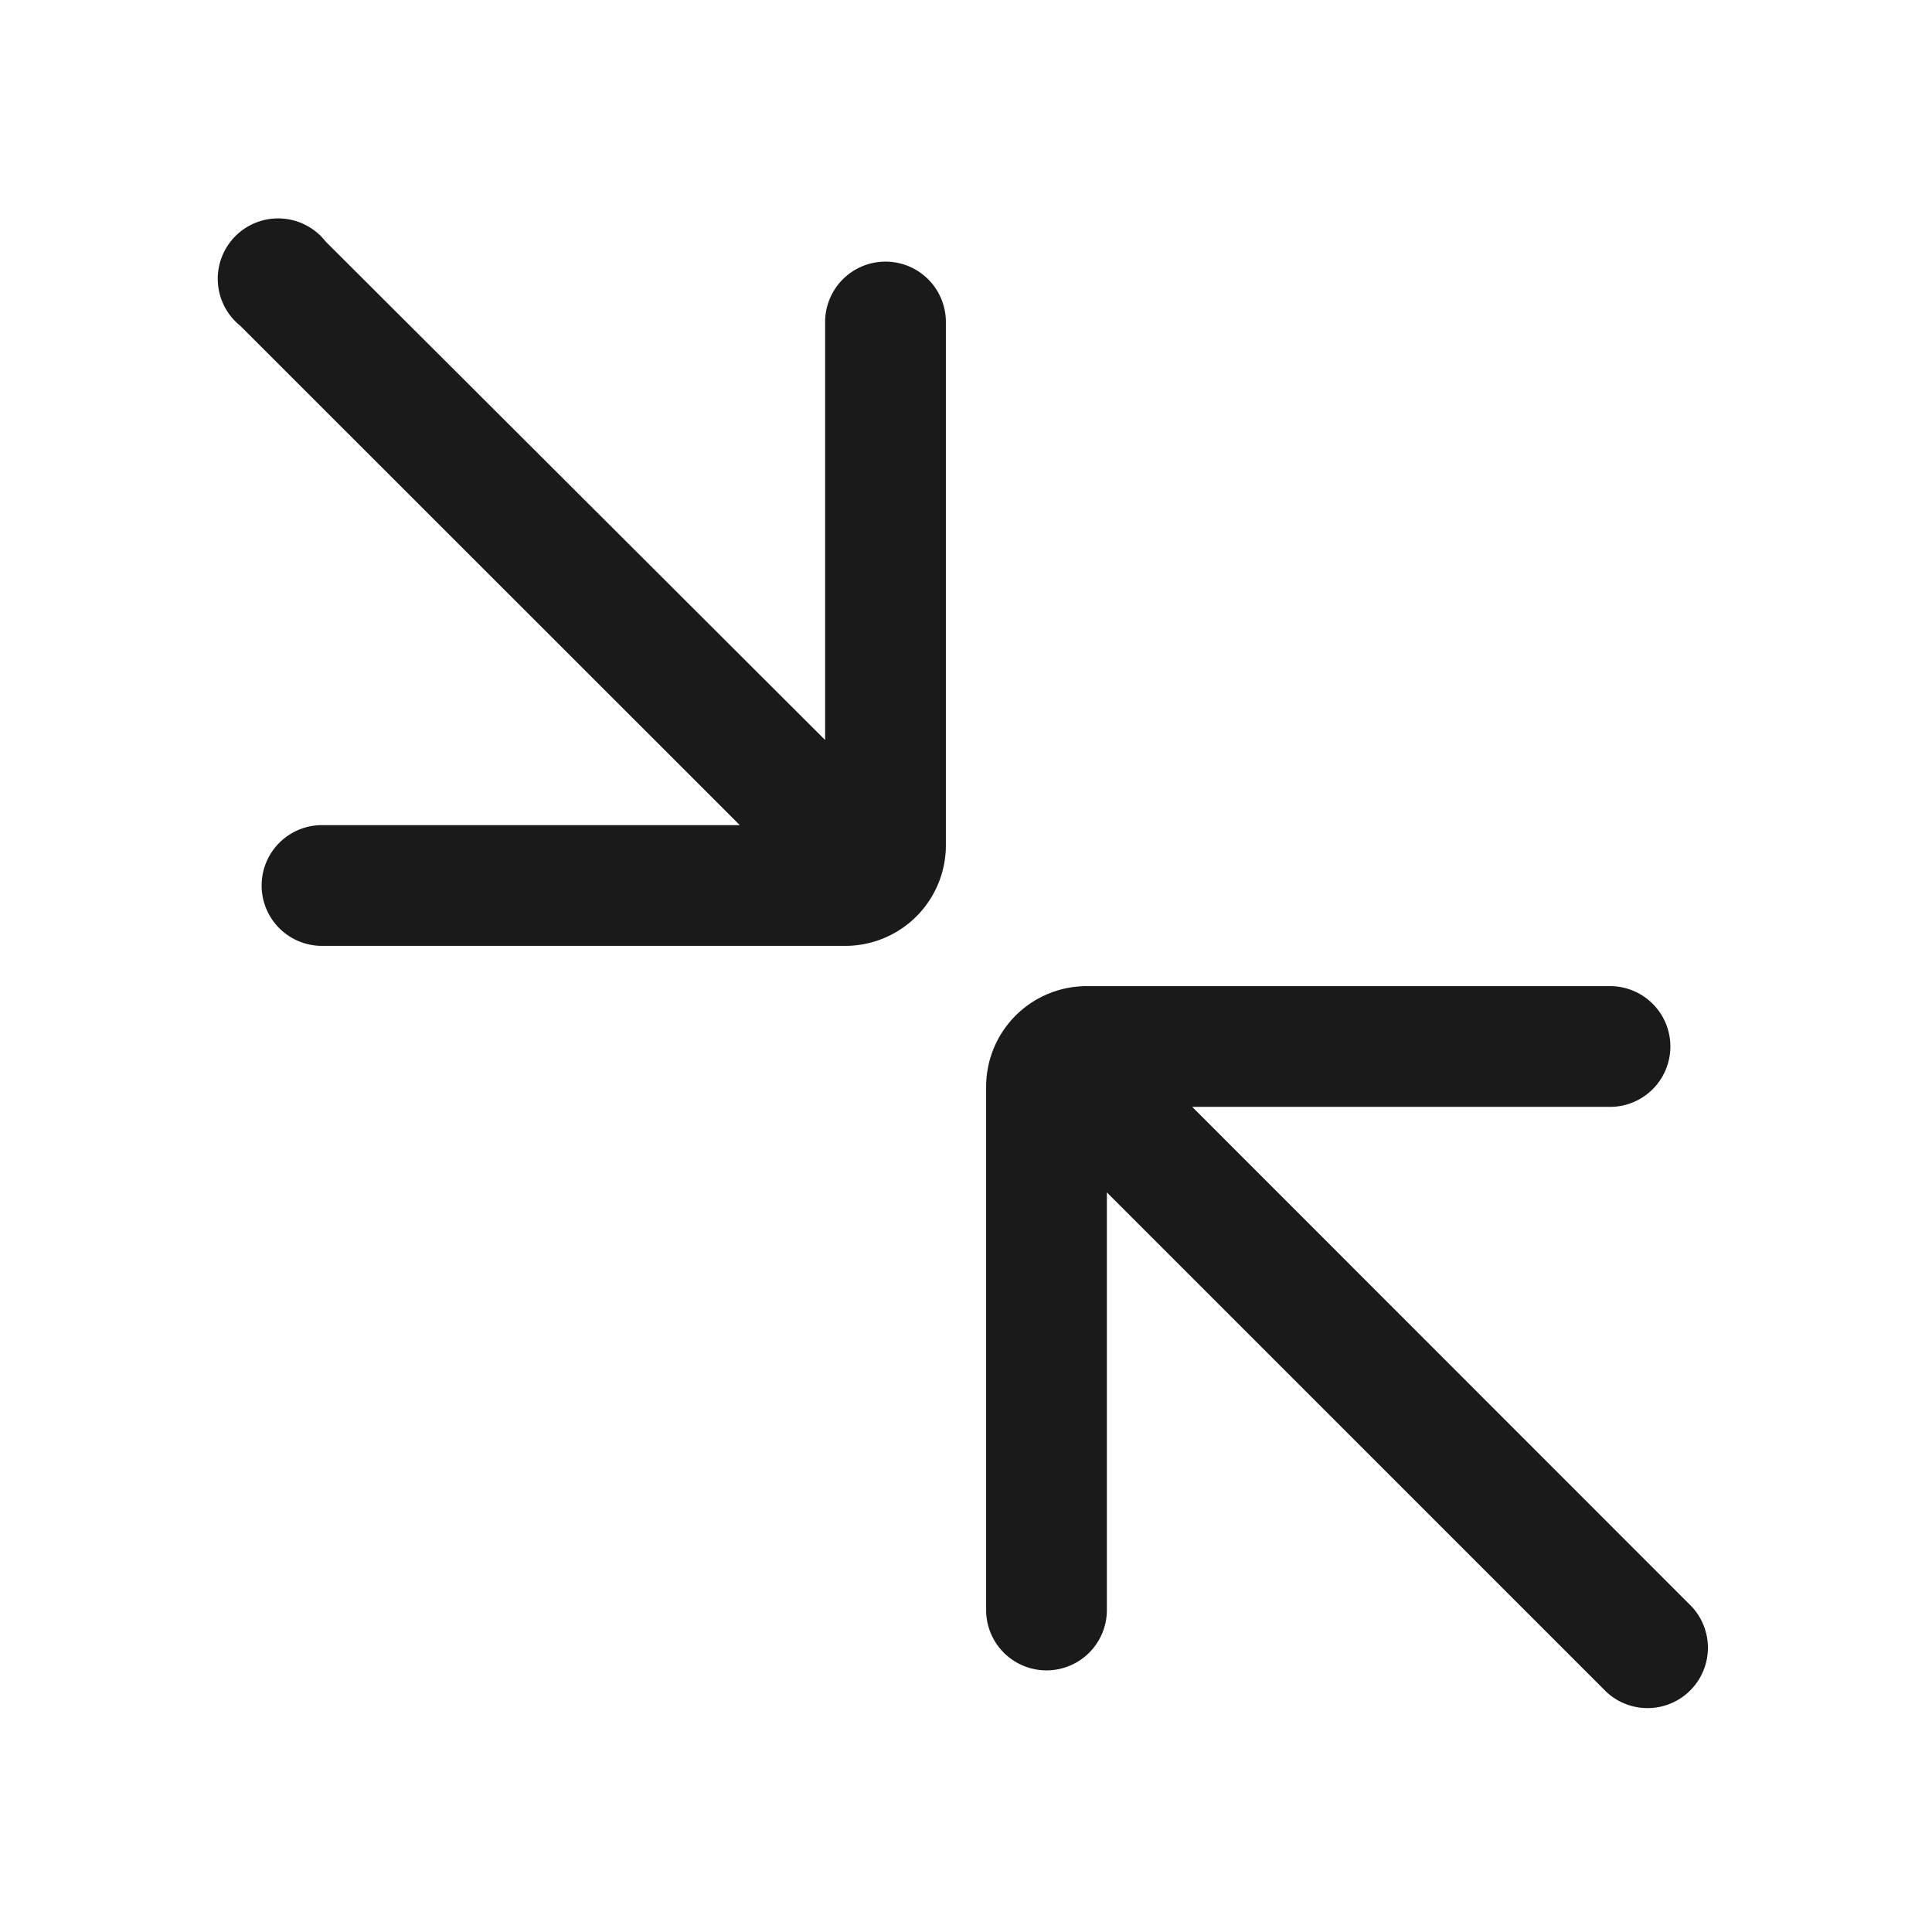<svg id="图层_2" data-name="图层 2" xmlns="http://www.w3.org/2000/svg" viewBox="0 0 96 96"><defs><style>.cls-1{fill:#1a1a1a;}</style></defs><title>ic</title><path class="cls-1" d="M16.18,12,41,36.77V16a3,3,0,1,1,6,0V42a5,5,0,0,1-5,5H16a3,3,0,0,1,0-6H36.76L11.94,16.19A3,3,0,1,1,16.18,12ZM80,49a3,3,0,0,1,0,6H59.24L84.06,79.83a3,3,0,0,1-4.24,4.24L55,59.25V80a3,3,0,0,1-6,0V54a5,5,0,0,1,5-5Z"/></svg>
